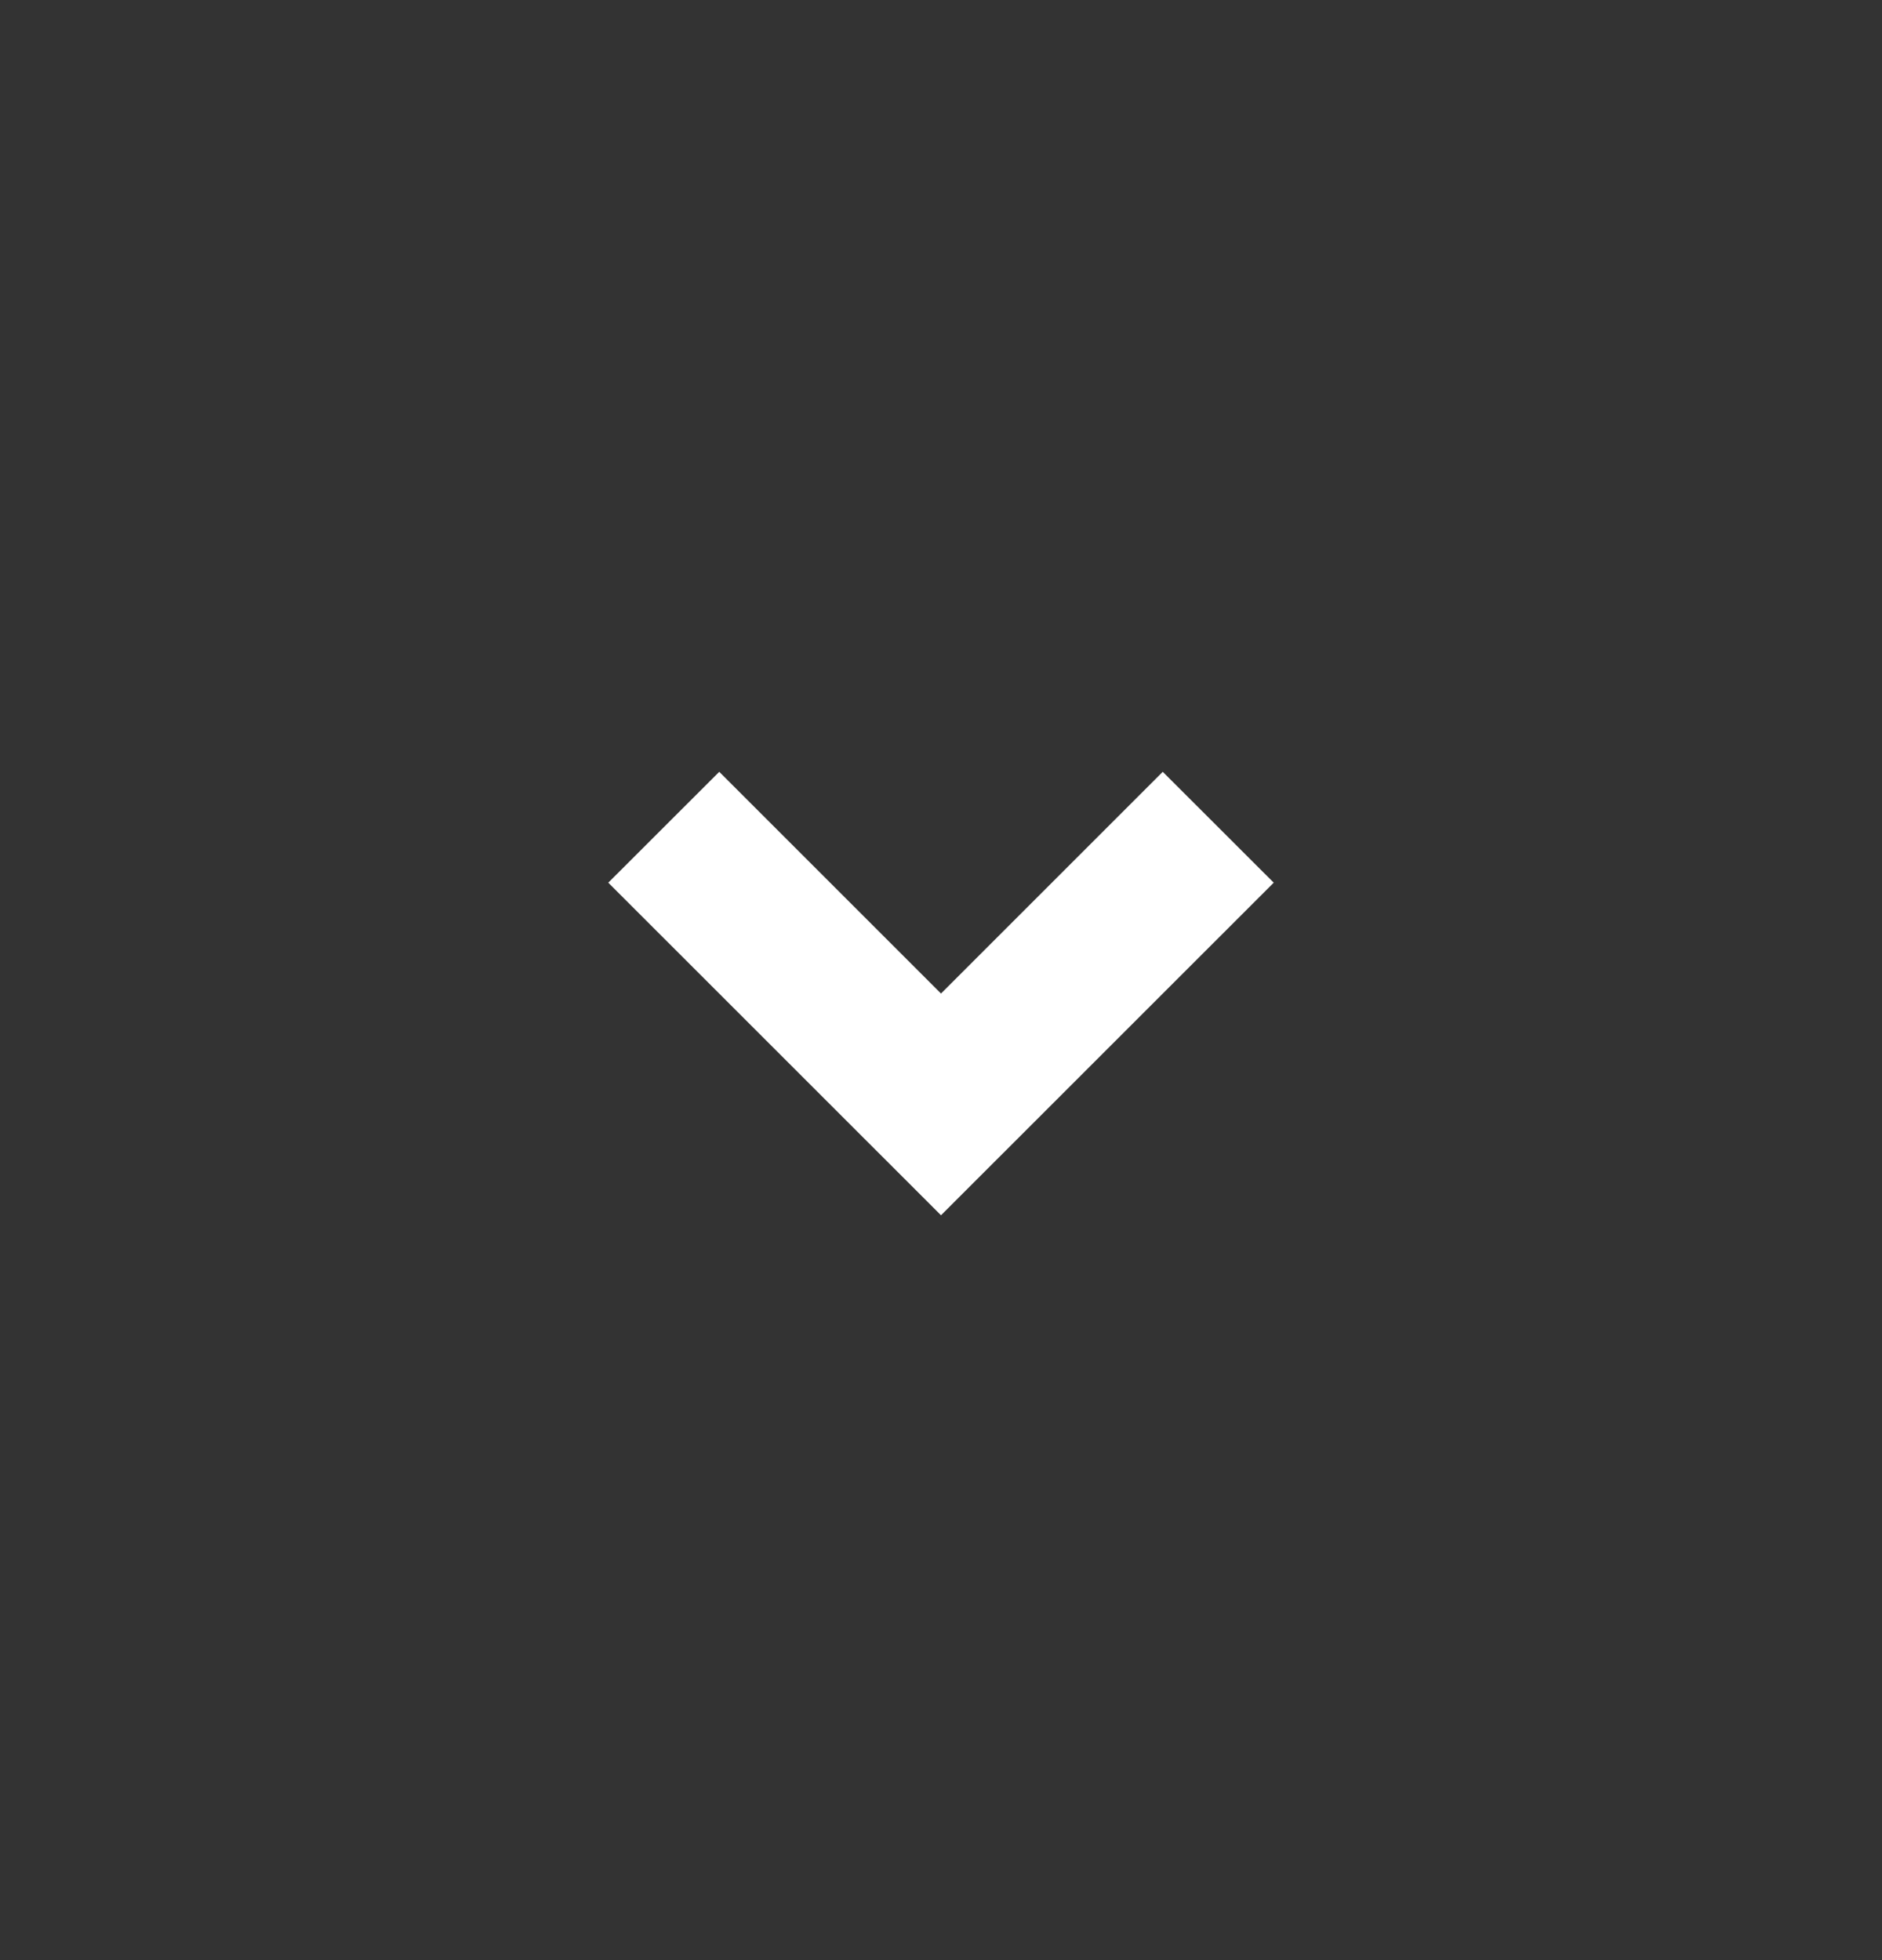 <svg width="24" height="25" viewBox="0 0 24 25" fill="none" xmlns="http://www.w3.org/2000/svg">
<rect x="0" y="0" width="24" height="25" fill="#333333" stroke="none"/>
<path d="M12 15.5L7.757 11.258L9.172 9.844L12 12.672L14.828 9.844L16.243 11.258L12 15.5Z" fill="white"/>
</svg>
